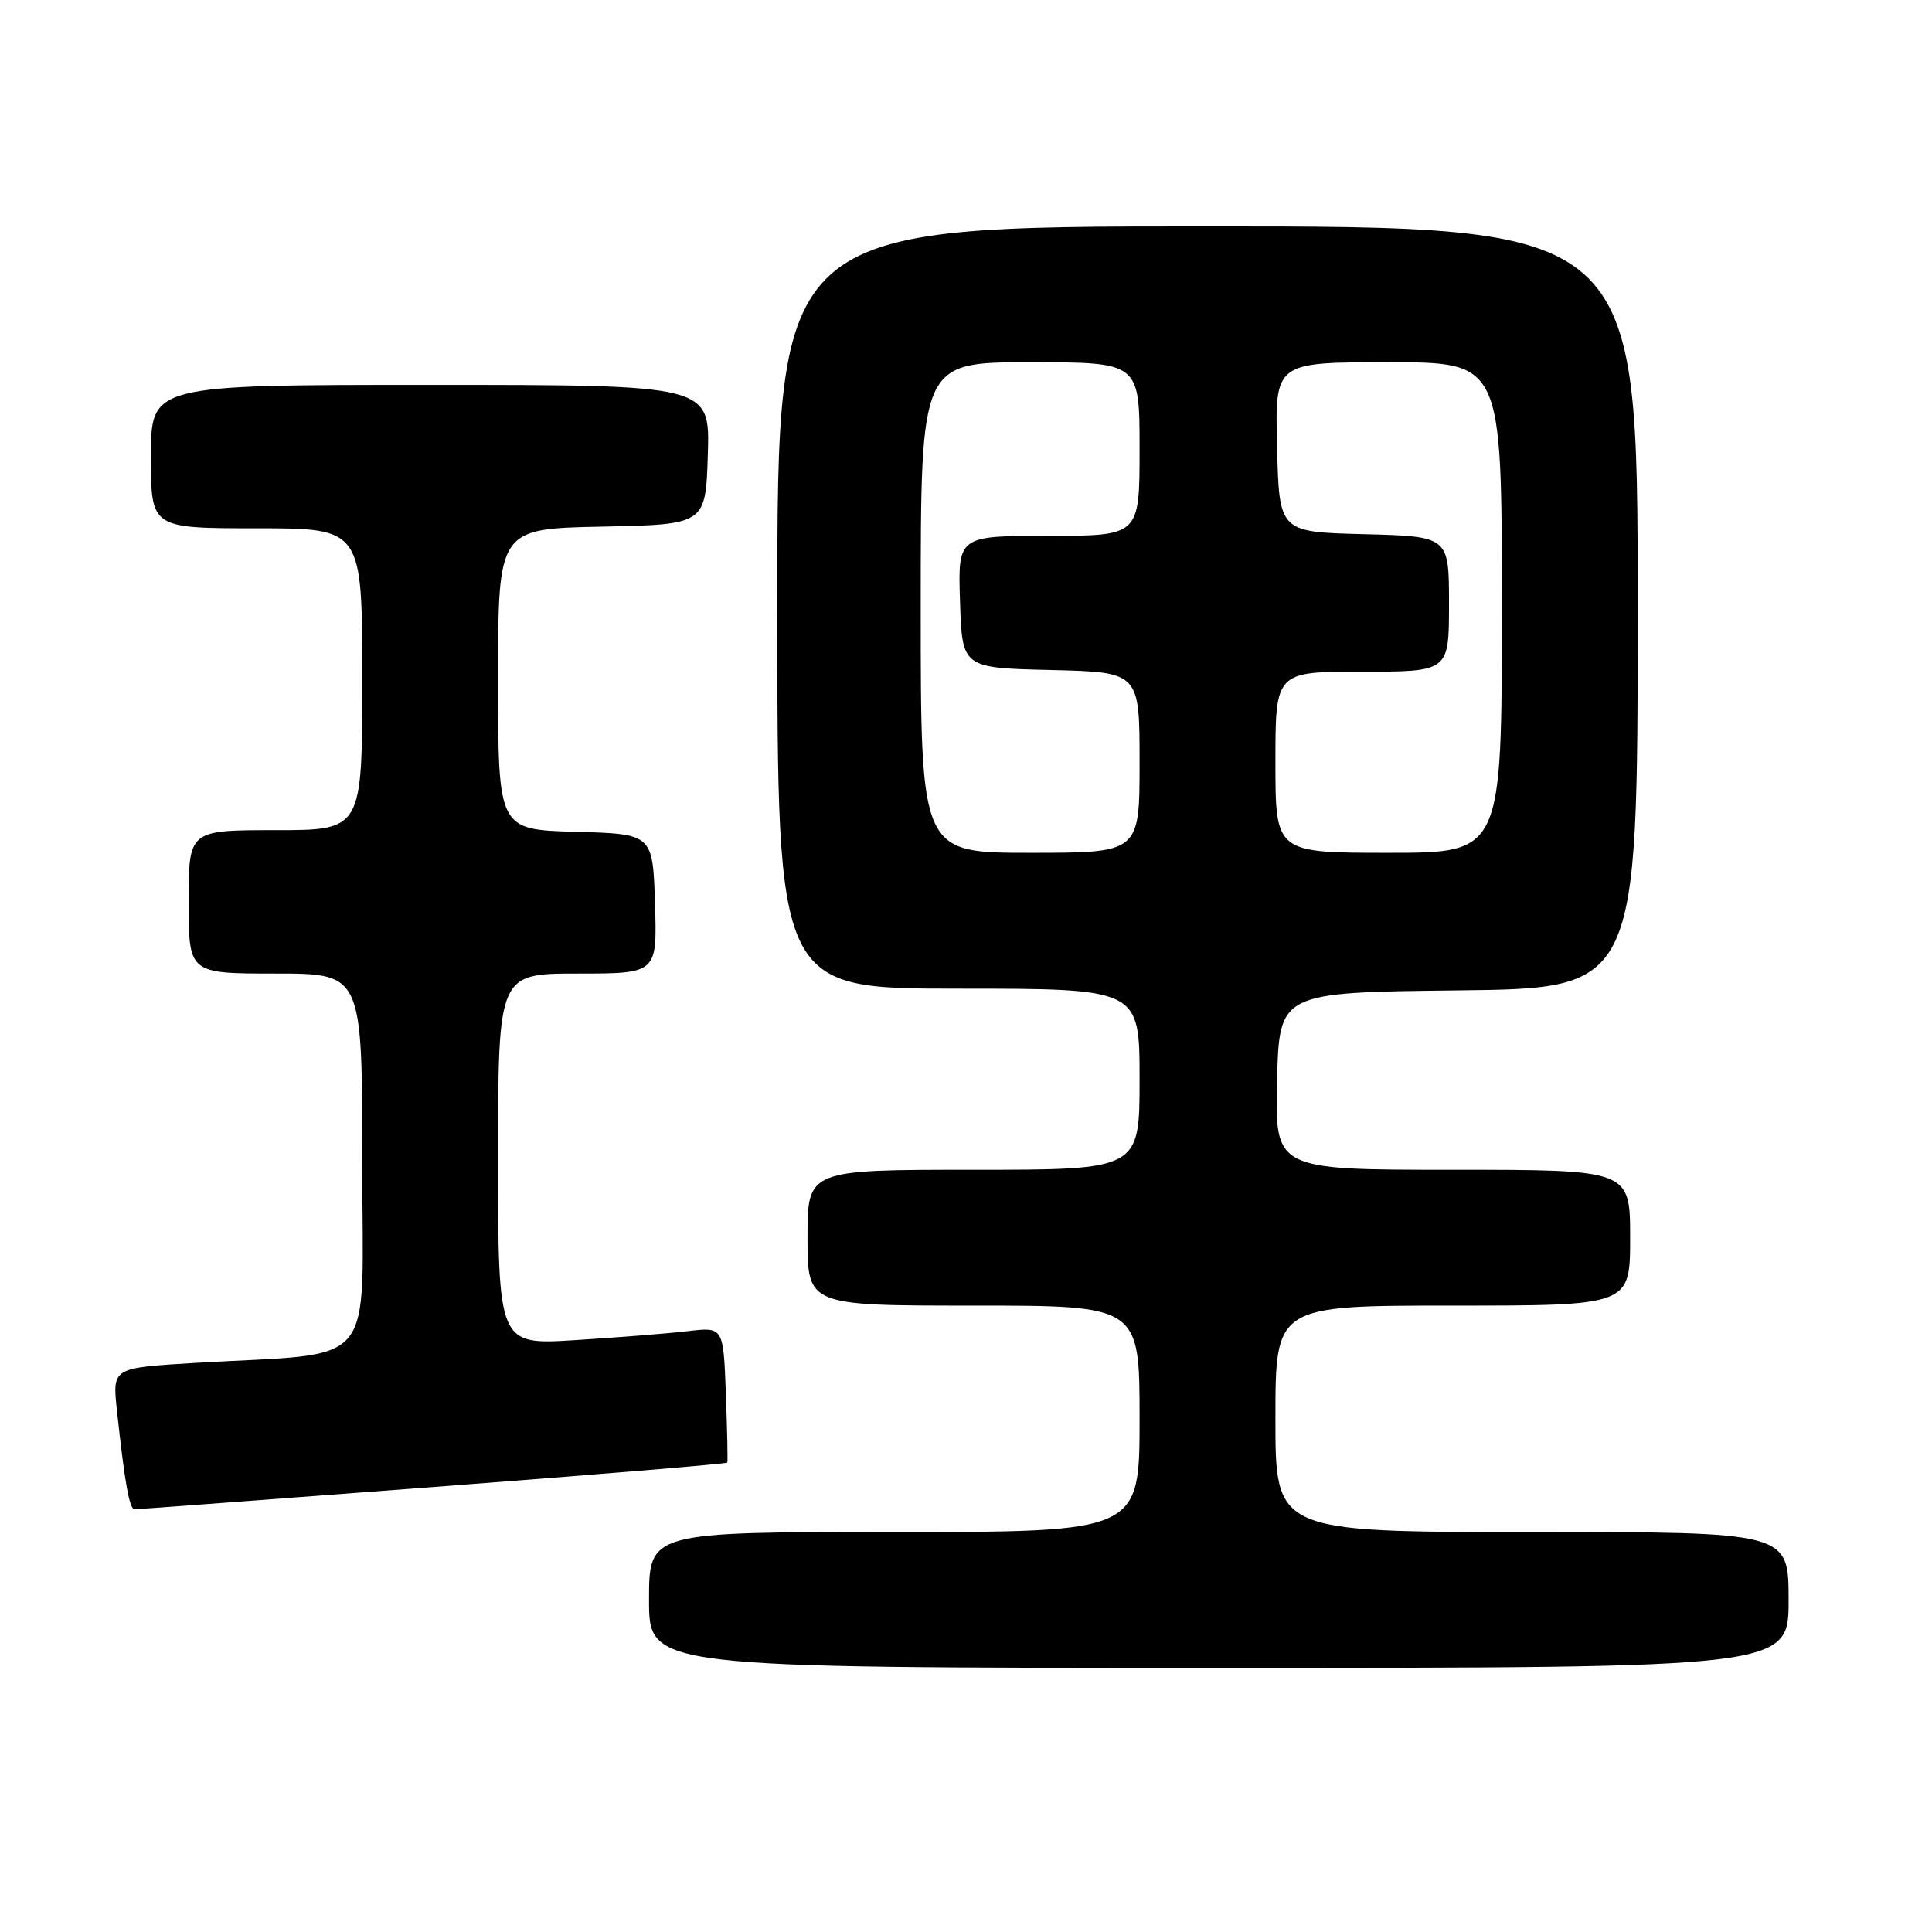 <?xml version="1.0" encoding="UTF-8" standalone="no"?>
<!DOCTYPE svg PUBLIC "-//W3C//DTD SVG 1.1//EN" "http://www.w3.org/Graphics/SVG/1.1/DTD/svg11.dtd" >
<svg xmlns="http://www.w3.org/2000/svg" xmlns:xlink="http://www.w3.org/1999/xlink" version="1.1" viewBox="0 0 256 256">
 <g >
 <path fill="currentColor"
d=" M 237.00 212.00 C 237.00 203.00 237.00 203.00 203.00 203.00 C 169.00 203.00 169.00 203.00 169.00 188.00 C 169.00 173.00 169.00 173.00 192.50 173.00 C 216.00 173.00 216.00 173.00 216.00 164.00 C 216.00 155.00 216.00 155.00 192.47 155.00 C 168.94 155.00 168.94 155.00 169.22 143.25 C 169.50 131.50 169.50 131.50 193.25 131.23 C 217.00 130.96 217.00 130.96 217.00 80.48 C 217.00 30.00 217.00 30.00 160.00 30.00 C 103.00 30.00 103.00 30.00 103.00 80.50 C 103.00 131.00 103.00 131.00 127.00 131.00 C 151.00 131.00 151.00 131.00 151.00 143.00 C 151.00 155.00 151.00 155.00 129.00 155.00 C 107.00 155.00 107.00 155.00 107.00 164.00 C 107.00 173.00 107.00 173.00 129.00 173.00 C 151.00 173.00 151.00 173.00 151.00 188.00 C 151.00 203.00 151.00 203.00 118.50 203.00 C 86.00 203.00 86.00 203.00 86.00 212.00 C 86.00 221.00 86.00 221.00 161.50 221.00 C 237.00 221.00 237.00 221.00 237.00 212.00 Z  M 57.37 197.04 C 78.74 195.42 96.30 193.96 96.37 193.80 C 96.45 193.63 96.36 189.52 96.18 184.67 C 95.85 175.83 95.85 175.83 91.17 176.38 C 88.60 176.69 81.89 177.22 76.25 177.57 C 66.00 178.22 66.00 178.22 66.00 153.61 C 66.00 129.00 66.00 129.00 76.54 129.00 C 87.08 129.00 87.08 129.00 86.79 119.75 C 86.50 110.50 86.50 110.50 76.25 110.22 C 66.00 109.93 66.00 109.93 66.00 89.99 C 66.00 70.06 66.00 70.06 79.75 69.78 C 93.50 69.50 93.50 69.50 93.79 60.25 C 94.08 51.00 94.08 51.00 57.04 51.00 C 20.00 51.00 20.00 51.00 20.00 60.50 C 20.00 70.00 20.00 70.00 34.00 70.00 C 48.00 70.00 48.00 70.00 48.00 90.00 C 48.00 110.00 48.00 110.00 36.50 110.00 C 25.00 110.00 25.00 110.00 25.00 119.50 C 25.00 129.00 25.00 129.00 36.50 129.00 C 48.00 129.00 48.00 129.00 48.00 153.90 C 48.00 182.10 50.49 179.12 25.69 180.60 C 14.89 181.25 14.89 181.25 15.49 186.87 C 16.54 196.58 17.15 200.00 17.84 199.99 C 18.20 199.99 35.99 198.66 57.37 197.04 Z  M 122.00 80.50 C 122.00 48.00 122.00 48.00 136.50 48.00 C 151.00 48.00 151.00 48.00 151.00 59.50 C 151.00 71.00 151.00 71.00 138.96 71.00 C 126.92 71.00 126.92 71.00 127.21 79.75 C 127.50 88.50 127.50 88.50 139.25 88.78 C 151.00 89.06 151.00 89.06 151.00 101.03 C 151.00 113.00 151.00 113.00 136.50 113.00 C 122.00 113.00 122.00 113.00 122.00 80.50 Z  M 169.00 101.00 C 169.00 89.00 169.00 89.00 180.50 89.00 C 192.00 89.00 192.00 89.00 192.00 80.03 C 192.00 71.07 192.00 71.07 180.75 70.78 C 169.50 70.50 169.50 70.50 169.22 59.25 C 168.93 48.00 168.93 48.00 183.97 48.00 C 199.00 48.00 199.00 48.00 199.00 80.50 C 199.00 113.00 199.00 113.00 184.00 113.00 C 169.00 113.00 169.00 113.00 169.00 101.00 Z "/>
</g>
</svg>